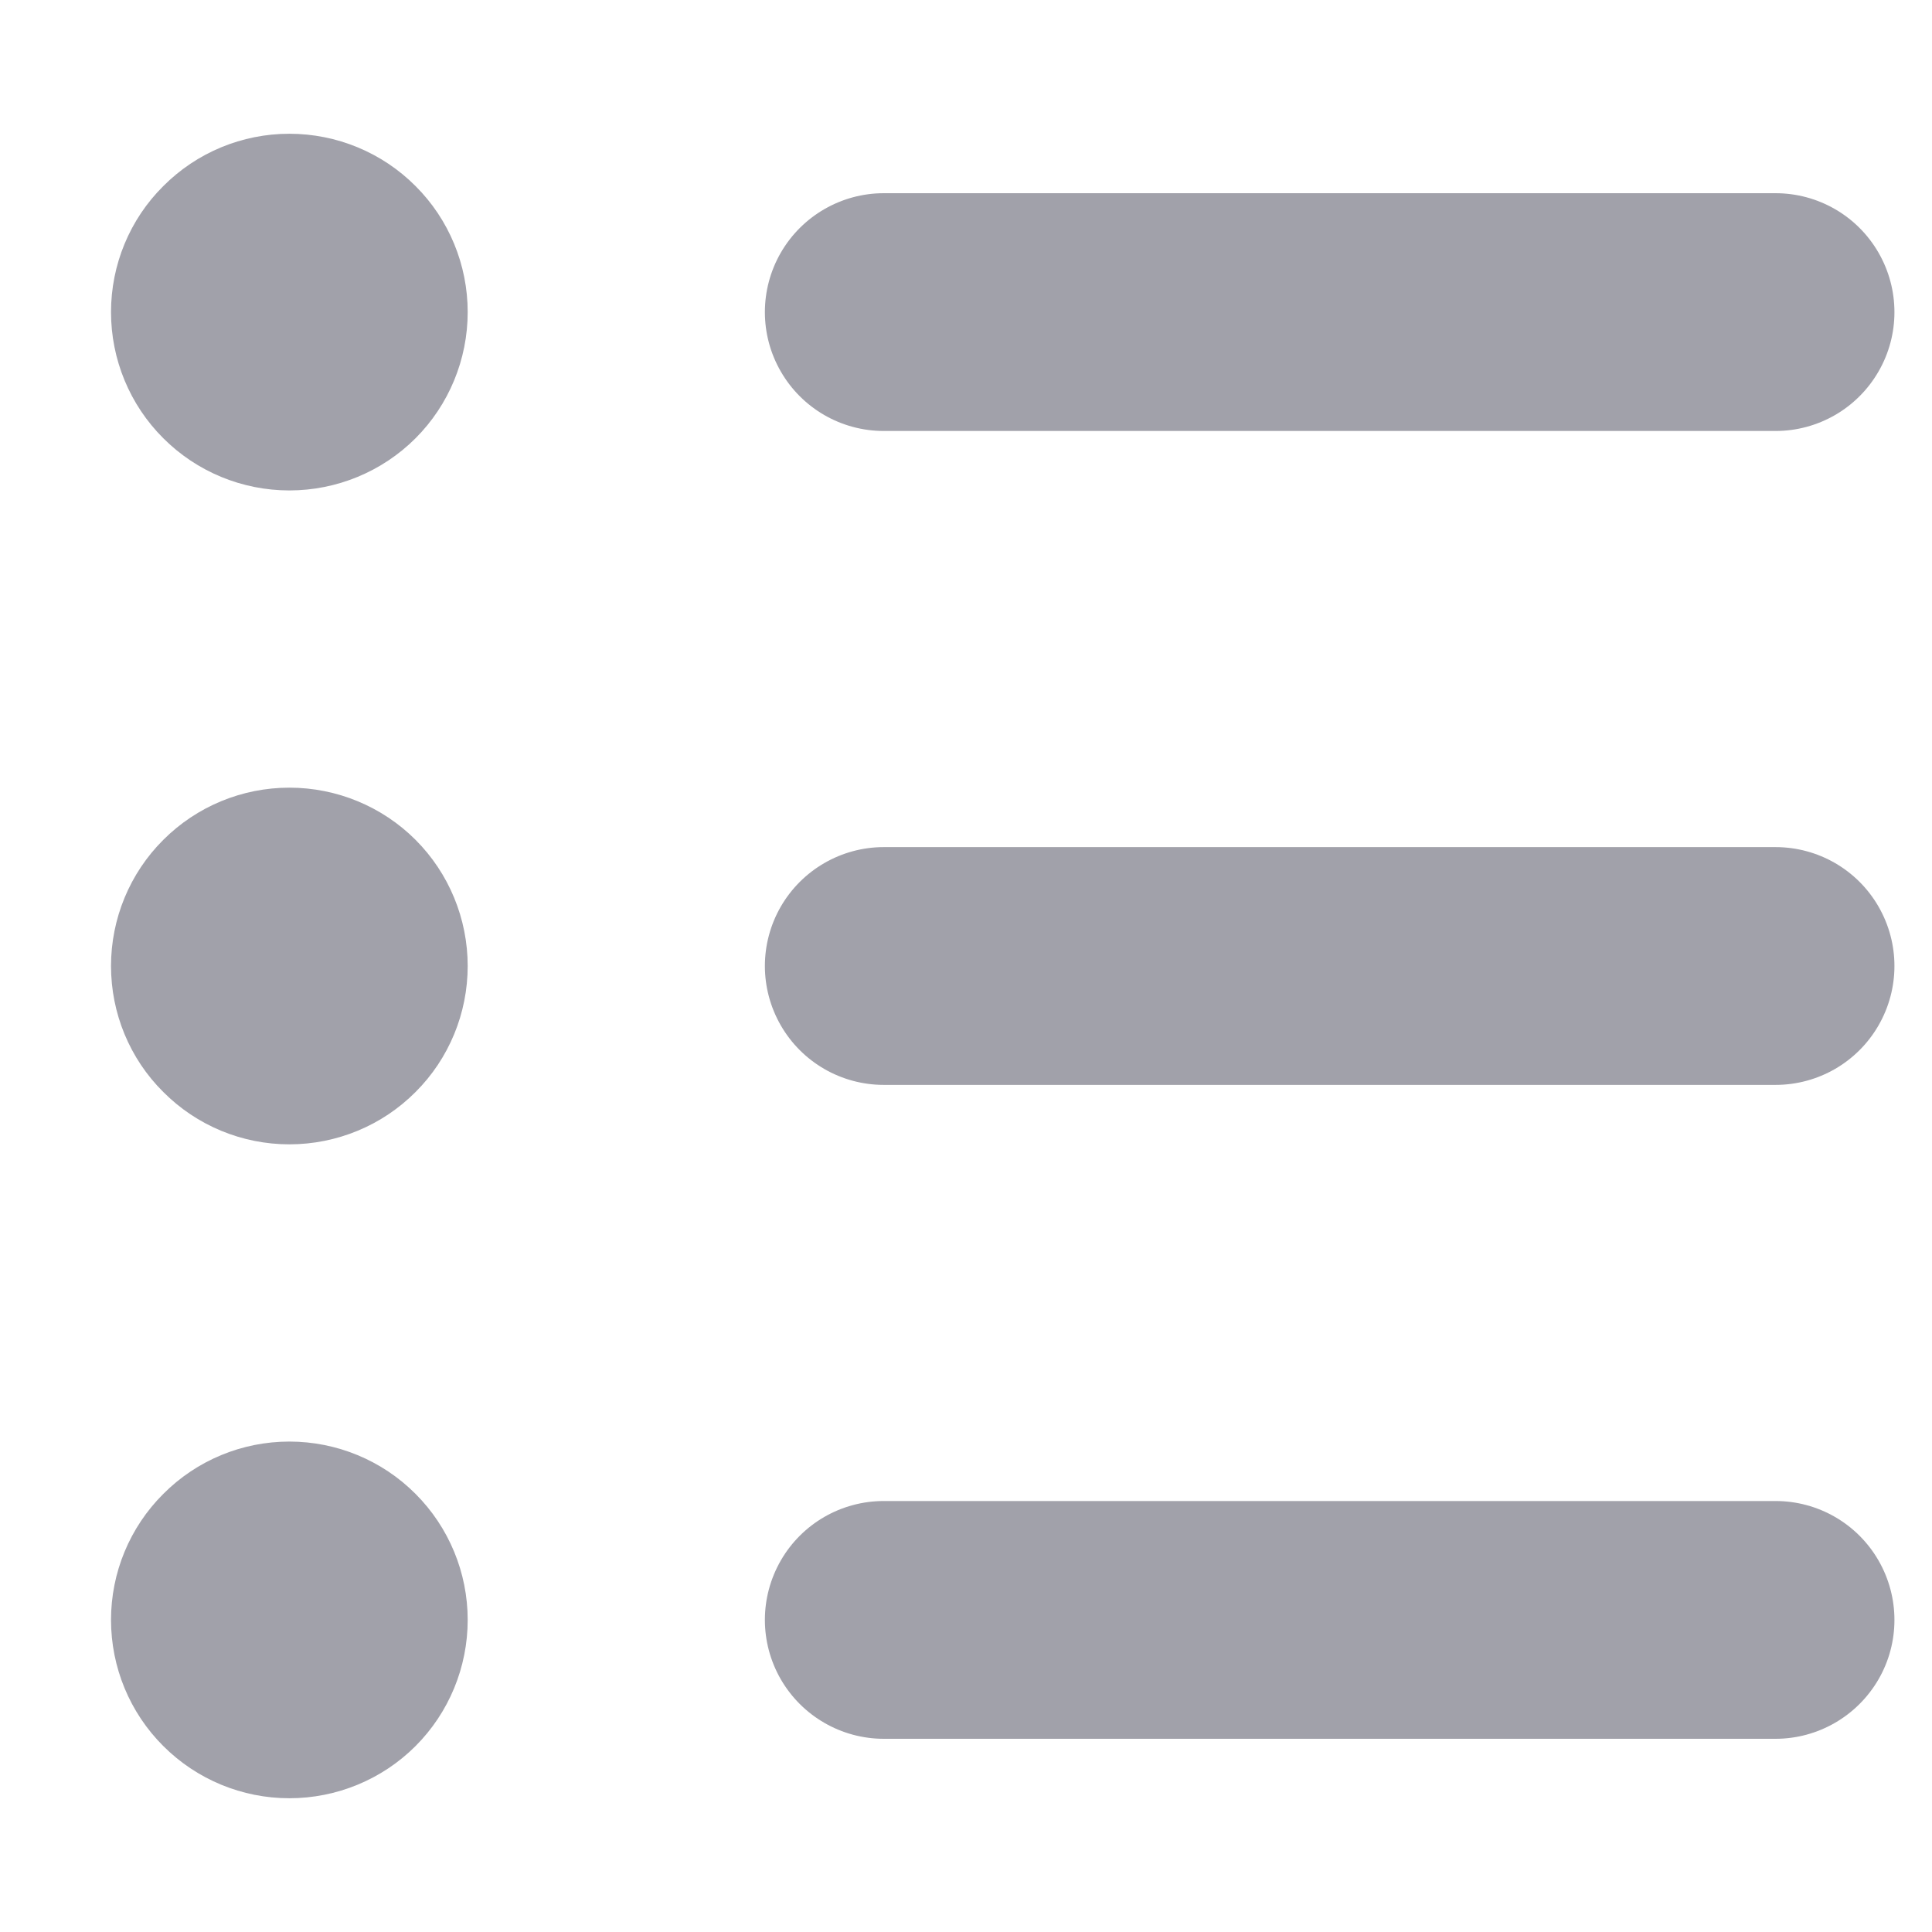 <svg width="13" height="13" viewBox="0 0 13 13" fill="none" xmlns="http://www.w3.org/2000/svg">
<path d="M0.747 10.9C0.747 10.582 0.873 10.277 1.099 10.052C1.324 9.826 1.629 9.7 1.947 9.7C2.265 9.7 2.571 9.826 2.796 10.052C3.021 10.277 3.147 10.582 3.147 10.9C3.147 11.218 3.021 11.524 2.796 11.749C2.571 11.974 2.265 12.1 1.947 12.1C1.629 12.1 1.324 11.974 1.099 11.749C0.873 11.524 0.747 11.218 0.747 10.9ZM1.947 3.3C2.265 3.3 2.571 3.174 2.796 2.949C3.021 2.724 3.147 2.418 3.147 2.1C3.147 1.782 3.021 1.476 2.796 1.252C2.571 1.026 2.265 0.9 1.947 0.9C1.629 0.9 1.324 1.026 1.099 1.252C0.873 1.476 0.747 1.782 0.747 2.1C0.747 2.418 0.873 2.724 1.099 2.949C1.324 3.174 1.629 3.3 1.947 3.3ZM1.947 7.7V7.7C2.265 7.7 2.571 7.574 2.796 7.348C3.021 7.124 3.147 6.818 3.147 6.5C3.147 6.182 3.021 5.876 2.796 5.651C2.571 5.426 2.265 5.3 1.947 5.3C1.629 5.3 1.324 5.426 1.099 5.651C0.873 5.876 0.747 6.182 0.747 6.5C0.747 6.818 0.873 7.124 1.099 7.348C1.324 7.574 1.629 7.7 1.947 7.7V7.7ZM5.947 2.9H11.947C12.233 2.9 12.497 2.748 12.64 2.5C12.783 2.253 12.783 1.948 12.64 1.7C12.497 1.452 12.233 1.3 11.947 1.3H5.947C5.661 1.3 5.397 1.453 5.254 1.7C5.111 1.948 5.111 2.253 5.254 2.5C5.397 2.748 5.661 2.9 5.947 2.9ZM5.947 7.3H11.947C12.233 7.3 12.497 7.148 12.64 6.9C12.783 6.652 12.783 6.348 12.64 6.1C12.497 5.852 12.233 5.7 11.947 5.7H5.947C5.661 5.7 5.397 5.853 5.254 6.1C5.111 6.348 5.111 6.652 5.254 6.9C5.397 7.148 5.661 7.3 5.947 7.3ZM5.947 11.7L11.947 11.7C12.233 11.7 12.497 11.547 12.64 11.3C12.783 11.053 12.783 10.748 12.64 10.5C12.497 10.252 12.233 10.1 11.947 10.1H5.947C5.661 10.1 5.397 10.252 5.254 10.5C5.111 10.748 5.111 11.052 5.254 11.3C5.397 11.547 5.661 11.7 5.947 11.7V11.7Z" fill="#A1A1AA"/>
</svg>
